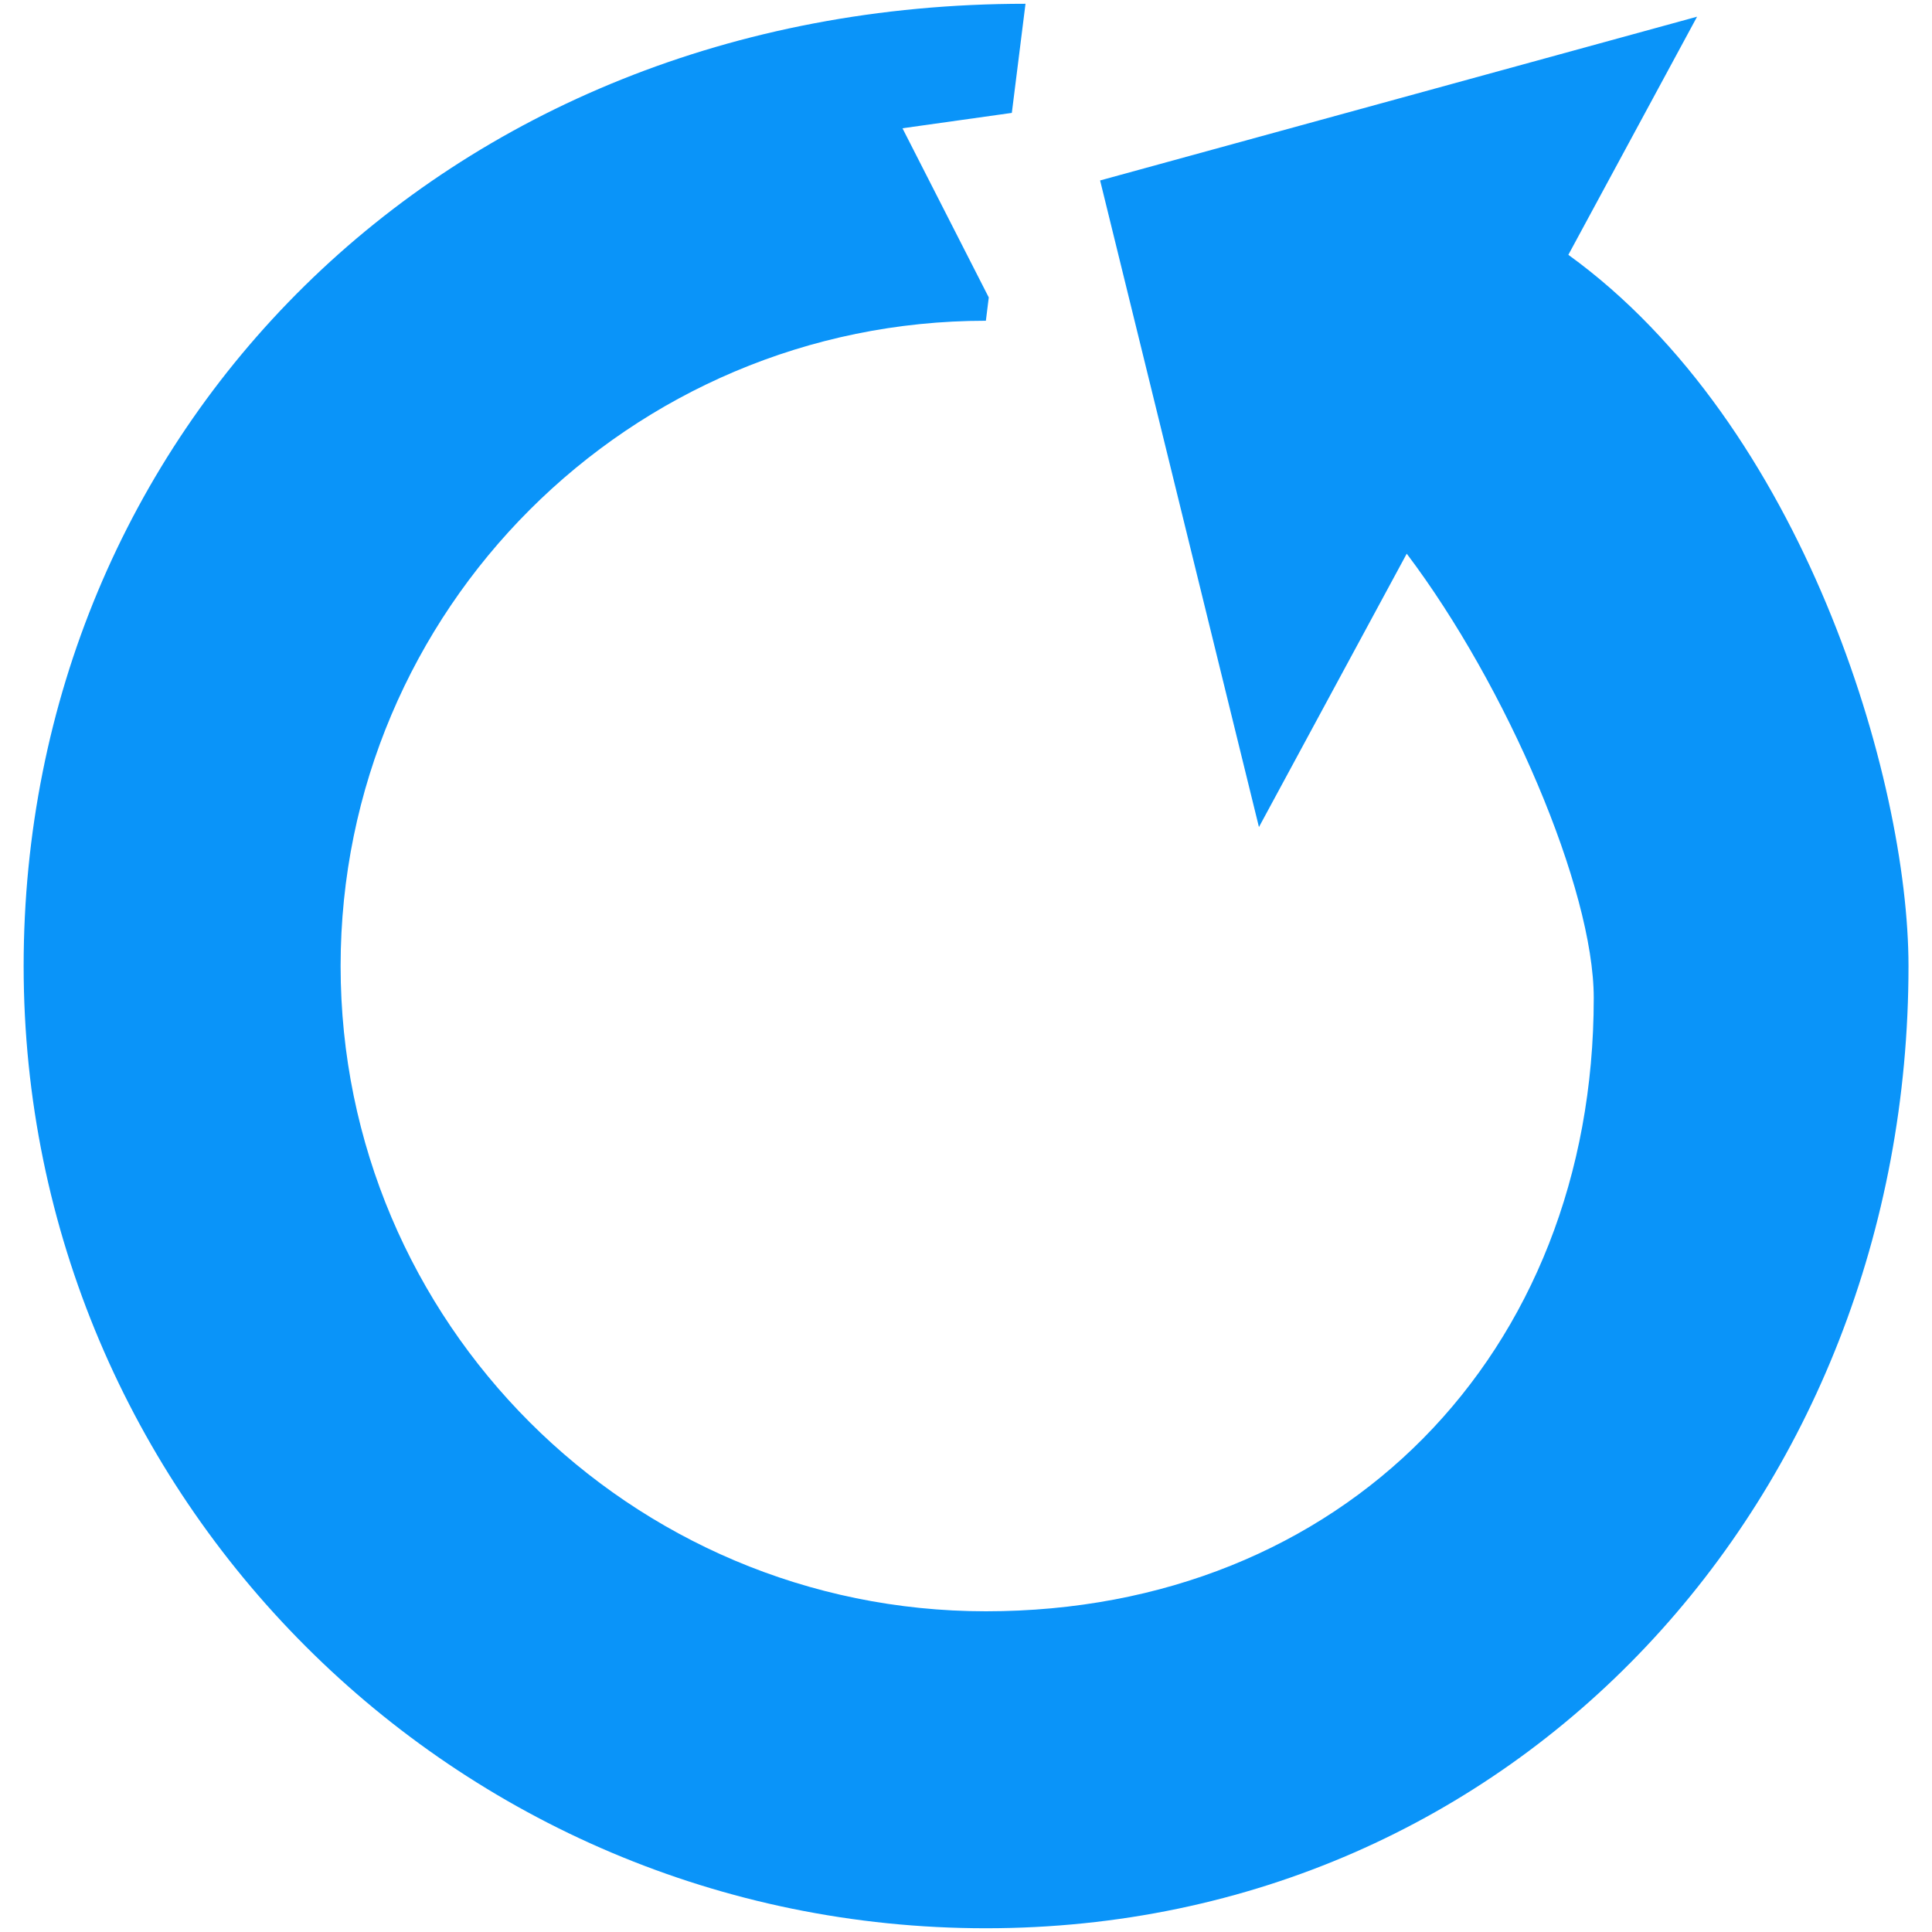 <?xml version="1.0" encoding="UTF-8" standalone="no"?><!DOCTYPE svg PUBLIC "-//W3C//DTD SVG 1.1//EN" "http://www.w3.org/Graphics/SVG/1.1/DTD/svg11.dtd"><svg width="100%" height="100%" viewBox="0 0 512 512" version="1.1" xmlns="http://www.w3.org/2000/svg" xmlns:xlink="http://www.w3.org/1999/xlink" xml:space="preserve" style="fill-rule:evenodd;clip-rule:evenodd;stroke-linejoin:round;stroke-miterlimit:2;"><title>CoFunder</title><desc>CoFunder is a crowdfunding platform that connects lenders with businesses with the sole intention of helping both achieve their objectives.</desc>    <g transform="matrix(10.5,0,0,10.5,-741.965,-217.251)">        <path d="M113.496,21.112l-3.249,6.01c5.927,4.284 8.585,13.242 8.585,17.95c0,13.404 -9.882,24.286 -23.286,24.286c-13.404,0 -24.286,-10.882 -24.286,-24.286c0,-13.404 10.489,-24.286 25.286,-24.286l-0.345,2.754l-2.76,0.388l2.178,4.27l-0.073,0.588c-8.989,0 -16.286,7.298 -16.286,16.286c0,8.989 7.297,16.286 16.286,16.286c8.988,0 15.342,-6.49 15.342,-15.478c0,-2.755 -2.198,-7.875 -4.72,-11.215l-3.73,6.9l-4.009,-16.32l15.067,-4.133Z" style="fill:rgb(10,148,249);"/>    </g></svg>